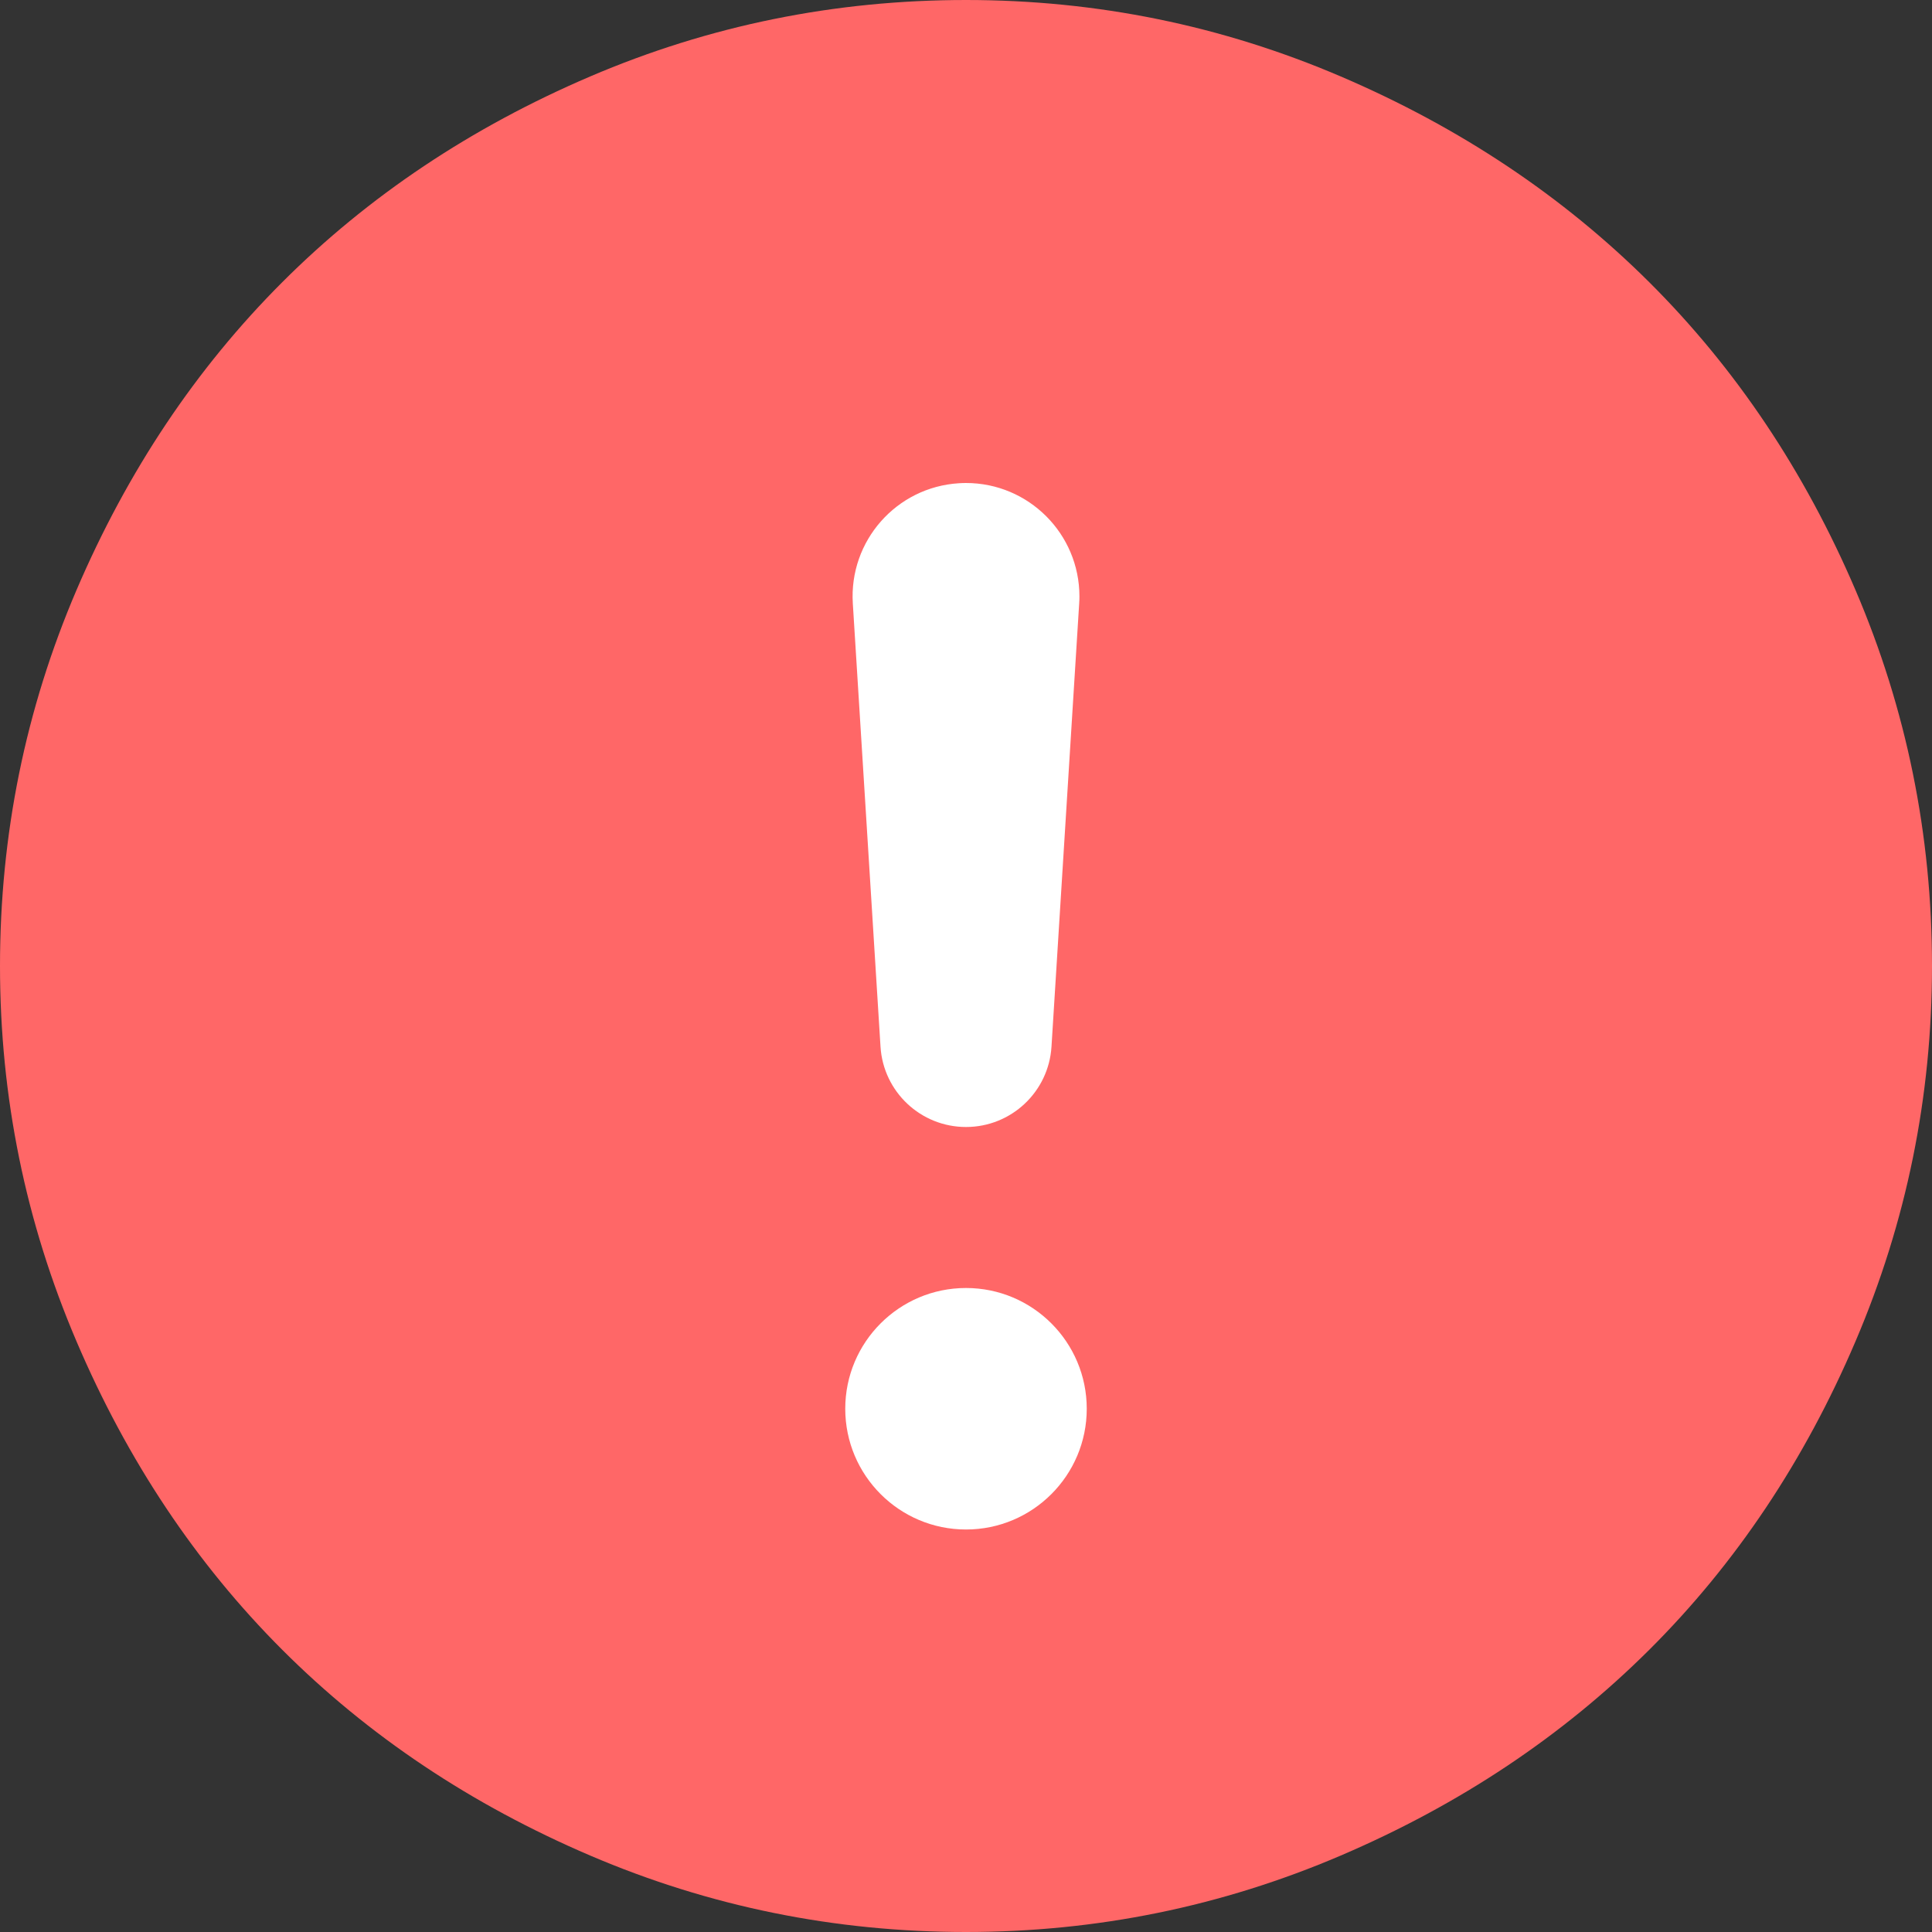 <?xml version="1.0" encoding="UTF-8"?>
<svg width="24px" height="24px" viewBox="0 0 24 24" version="1.1" xmlns="http://www.w3.org/2000/svg" xmlns:xlink="http://www.w3.org/1999/xlink">
    <rect x="0" y="0" width="24" height="24" fill="#333333" stroke="none"/>
    <!-- Generator: Sketch 55.2 (78181) - https://sketchapp.com -->
    <title>icon/bad</title>
    <desc>Created with Sketch.</desc>
    <g id="icon/bad" stroke="none" stroke-width="1" fill="none" fill-rule="evenodd">
        <path d="M0,12 C0,10.367 0.317,8.81 0.95,7.331 C1.583,5.852 2.435,4.577 3.506,3.506 C4.577,2.435 5.852,1.583 7.331,0.95 C8.81,0.317 10.367,0 12,0 C13.625,0 15.177,0.317 16.656,0.95 C18.135,1.583 19.412,2.435 20.488,3.506 C21.563,4.577 22.417,5.852 23.05,7.331 C23.683,8.81 24,10.367 24,12 C24,13.625 23.683,15.179 23.05,16.662 C22.417,18.146 21.563,19.423 20.488,20.494 C19.412,21.565 18.135,22.417 16.656,23.05 C15.177,23.683 13.625,24 12,24 C10.367,24 8.81,23.683 7.331,23.05 C5.852,22.417 4.577,21.565 3.506,20.494 C2.435,19.423 1.583,18.146 0.95,16.662 C0.317,15.179 0,13.625 0,12 Z" id="路径" fill="#FF6767"></path>
        <path d="M12,6 C12.778,6 13.409,6.631 13.409,7.409 C13.409,7.438 13.408,7.468 13.406,7.497 L13.062,13.002 C13.027,13.563 12.562,14 12,14 C11.438,14 10.973,13.563 10.938,13.002 L10.594,7.497 C10.545,6.72 11.135,6.051 11.912,6.003 C11.941,6.001 11.971,6 12,6 Z" id="Combined-Shape" fill="#FFFFFF"></path>
        <path d="M12,19 C12.828,19 13.5,18.328 13.5,17.5 C13.5,16.672 12.828,16 12,16 C11.172,16 10.5,16.672 10.5,17.5 C10.5,18.328 11.172,19 12,19 Z" id="椭圆形" fill="#FFFFFF"></path>
    </g>
</svg>